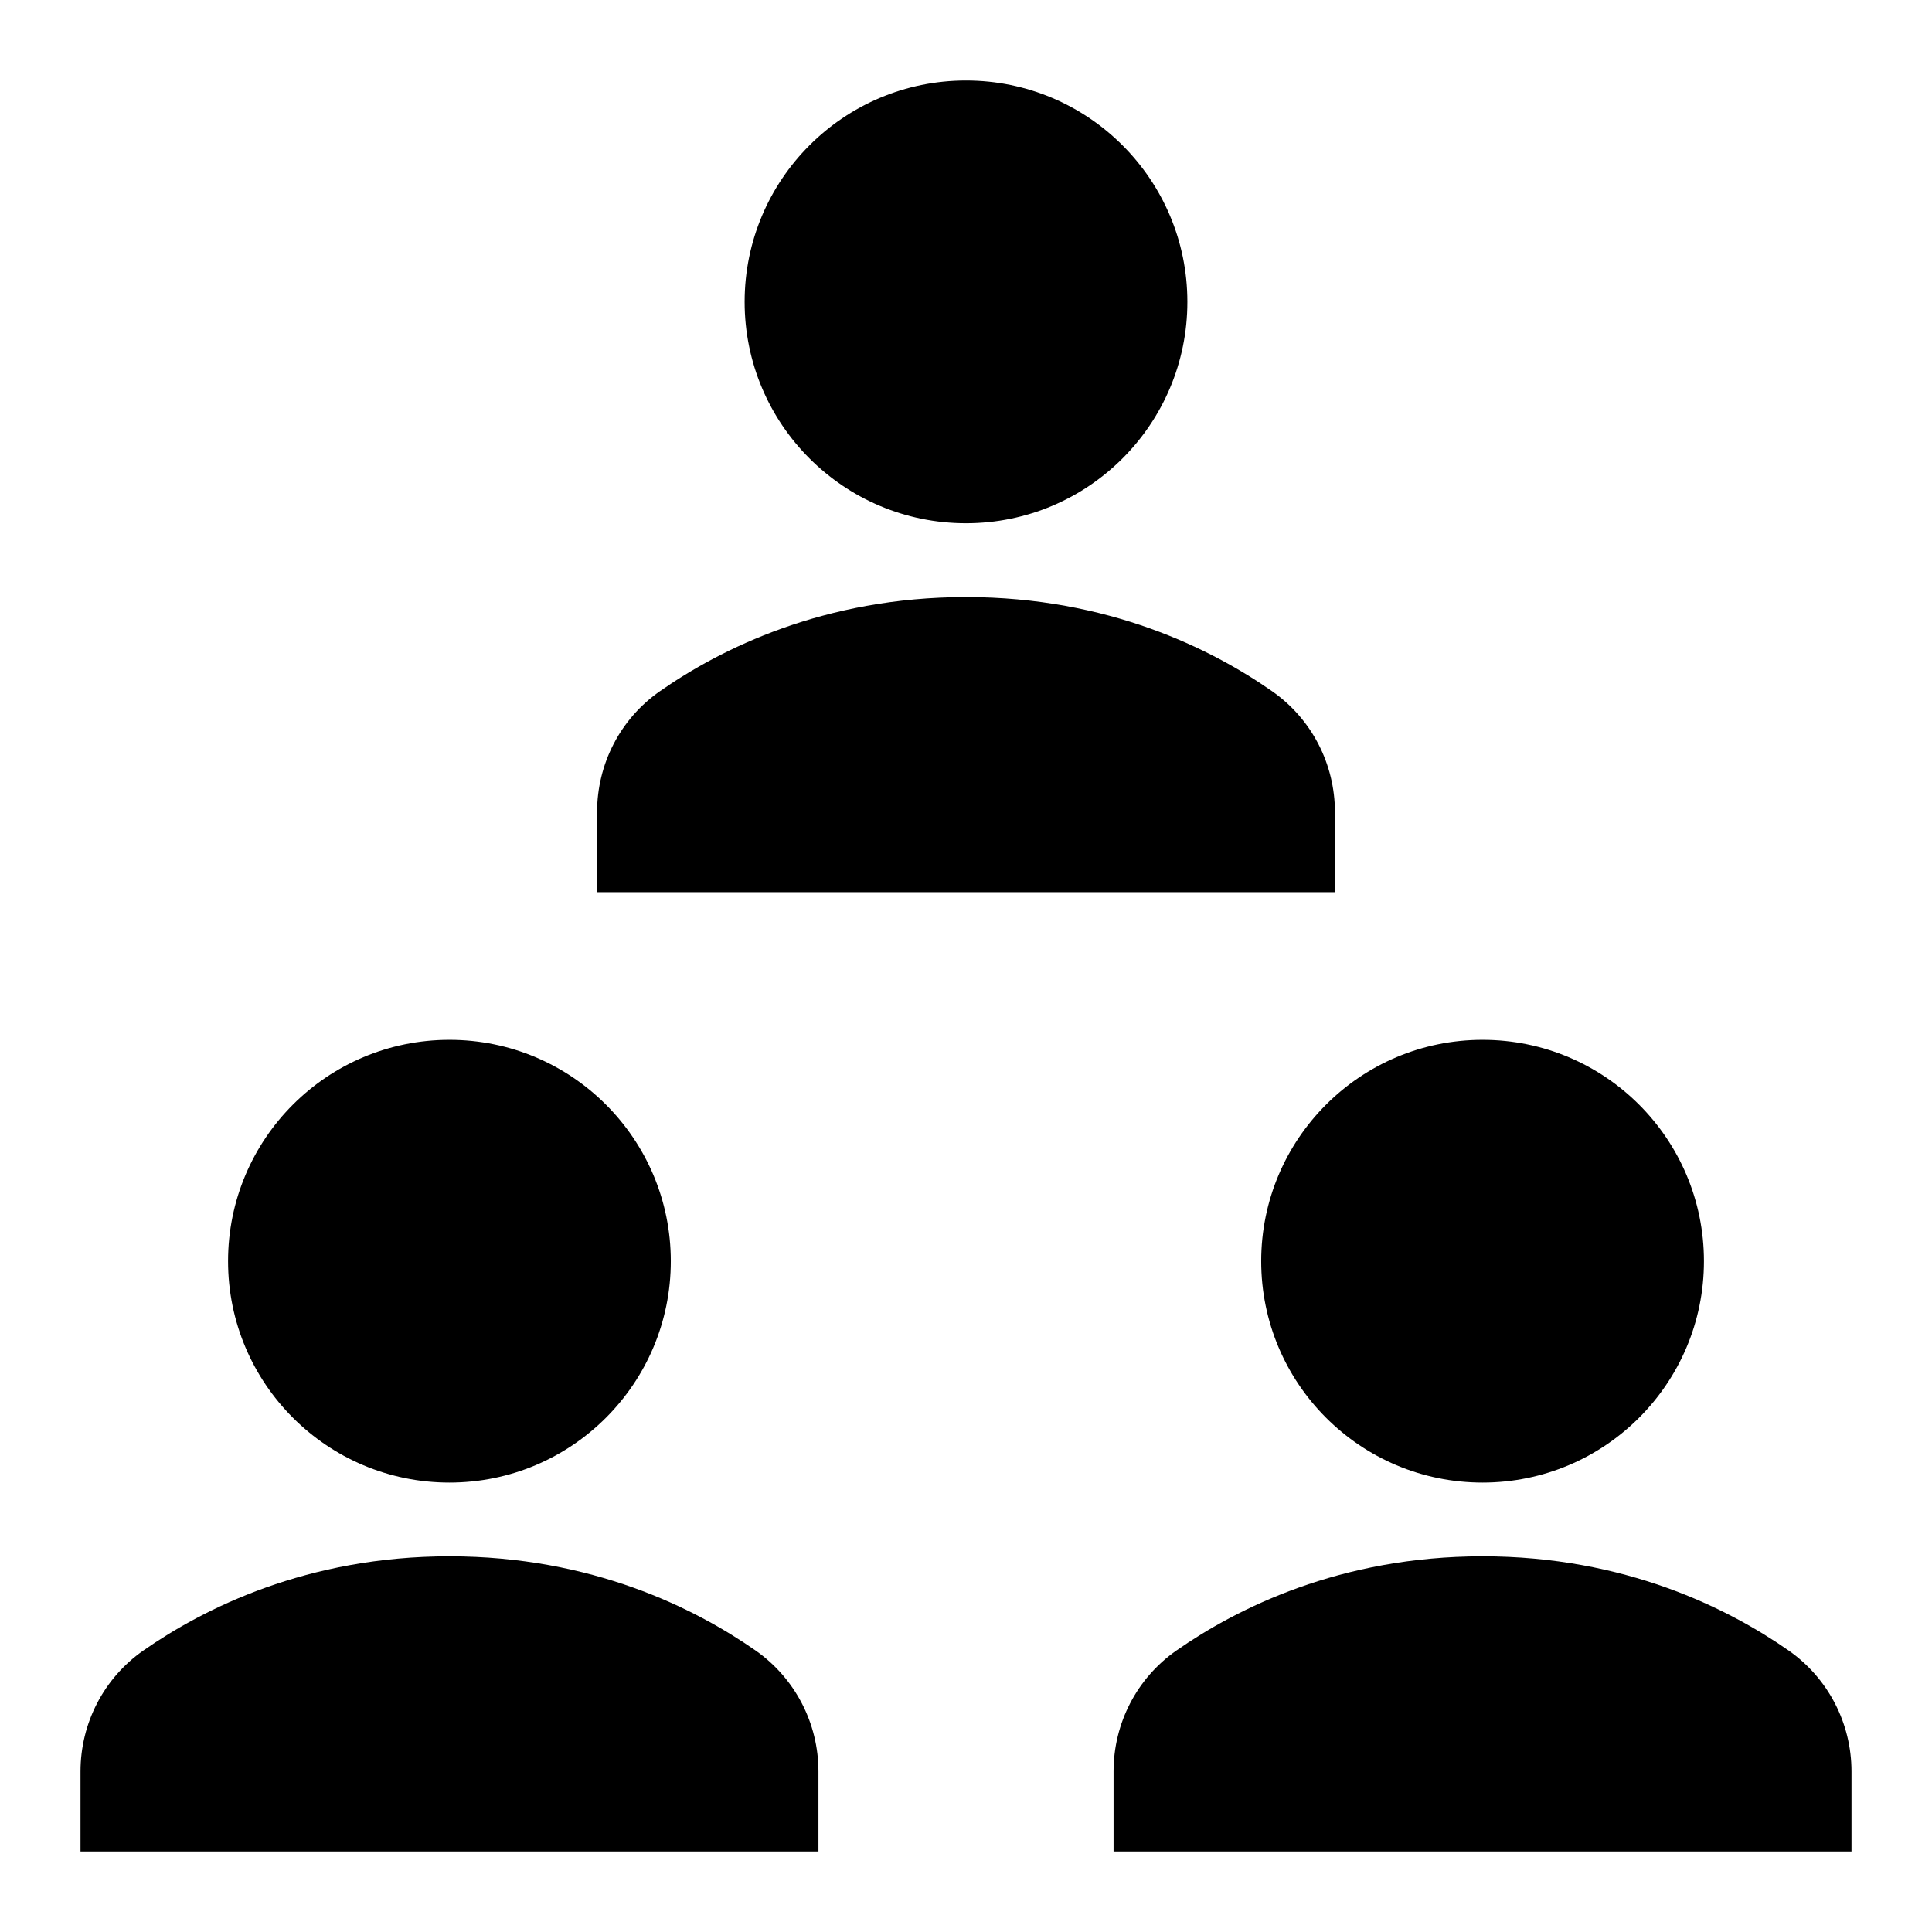 <svg xmlns="http://www.w3.org/2000/svg" width="24" height="24" viewBox="0 0 24 24">
  <g fill-rule="evenodd" transform="translate(1 1)">
    <circle cx="17.417" cy="14.667" r="2.75"/>
    <path d="M22,22 L12.833,22 L12.833,21.006 C12.833,20.407 13.122,19.847 13.613,19.504 C14.364,18.98 15.648,18.333 17.417,18.333 C19.185,18.333 20.469,18.98 21.22,19.504 C21.711,19.848 22,20.408 22,21.006 L22,22 Z"/>
    <circle cx="4.583" cy="14.667" r="2.75"/>
    <path d="M9.167,22 L0,22 L0,21.006 C0,20.407 0.289,19.847 0.78,19.504 C1.531,18.98 2.815,18.333 4.583,18.333 C6.352,18.333 7.636,18.98 8.387,19.504 C8.878,19.848 9.167,20.408 9.167,21.006 L9.167,22 Z"/>
    <circle cx="11" cy="2.75" r="2.75"/>
    <path d="M15.583,10.083 L6.417,10.083 L6.417,9.09 C6.417,8.49 6.705,7.93 7.197,7.587 C7.947,7.063 9.232,6.417 11,6.417 C12.768,6.417 14.053,7.063 14.803,7.587 C15.295,7.931 15.583,8.491 15.583,9.09 L15.583,10.083 Z"/>
  </g>
</svg>
